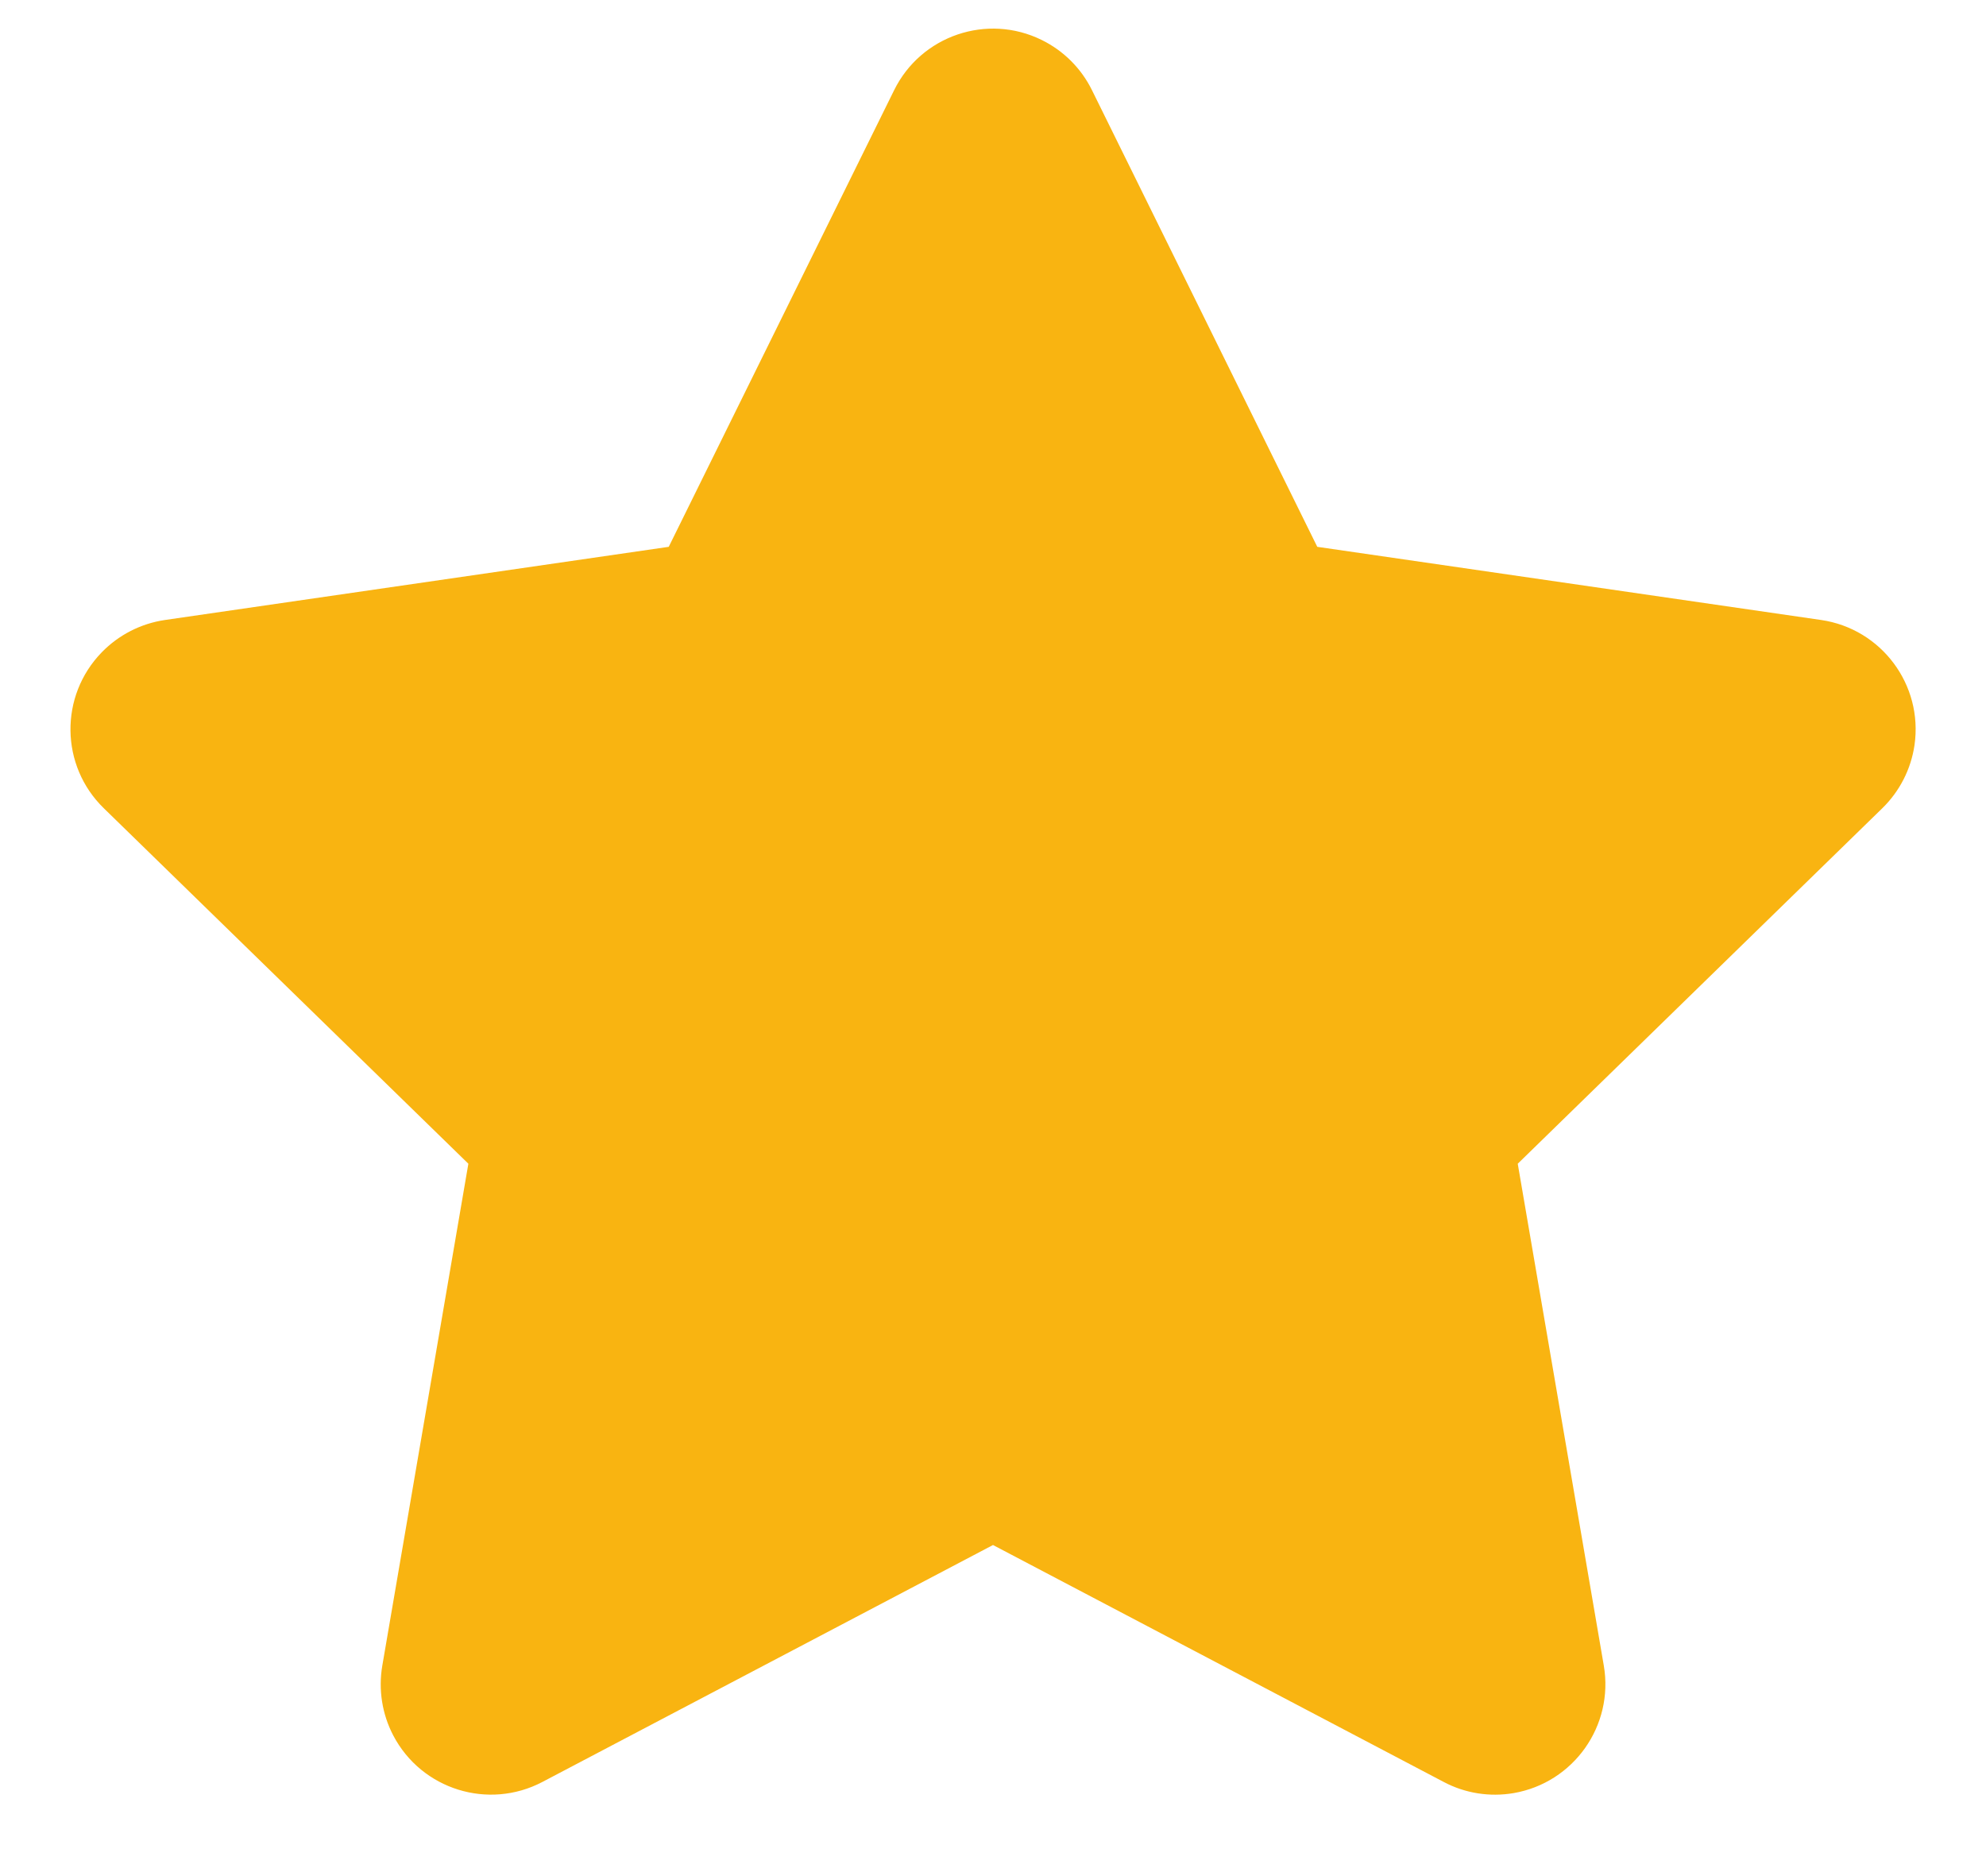 <svg width="18" height="17" viewBox="0 0 18 17" fill="none" xmlns="http://www.w3.org/2000/svg">
<path fill-rule="evenodd" clip-rule="evenodd" d="M9 14L4.916 16.147C4.427 16.404 3.822 16.216 3.565 15.727C3.463 15.533 3.428 15.31 3.465 15.093L4.245 10.545L0.941 7.324C0.545 6.939 0.537 6.306 0.923 5.91C1.076 5.753 1.277 5.65 1.495 5.618L6.061 4.955L8.104 0.817C8.348 0.322 8.948 0.118 9.443 0.363C9.64 0.46 9.8 0.62 9.897 0.817L11.939 4.955L16.506 5.618C17.052 5.698 17.431 6.205 17.352 6.752C17.32 6.97 17.217 7.171 17.06 7.324L13.756 10.545L14.536 15.093C14.629 15.637 14.263 16.154 13.719 16.248C13.502 16.285 13.279 16.25 13.085 16.147L9 14Z" fill="#F9B411"/>
</svg>
